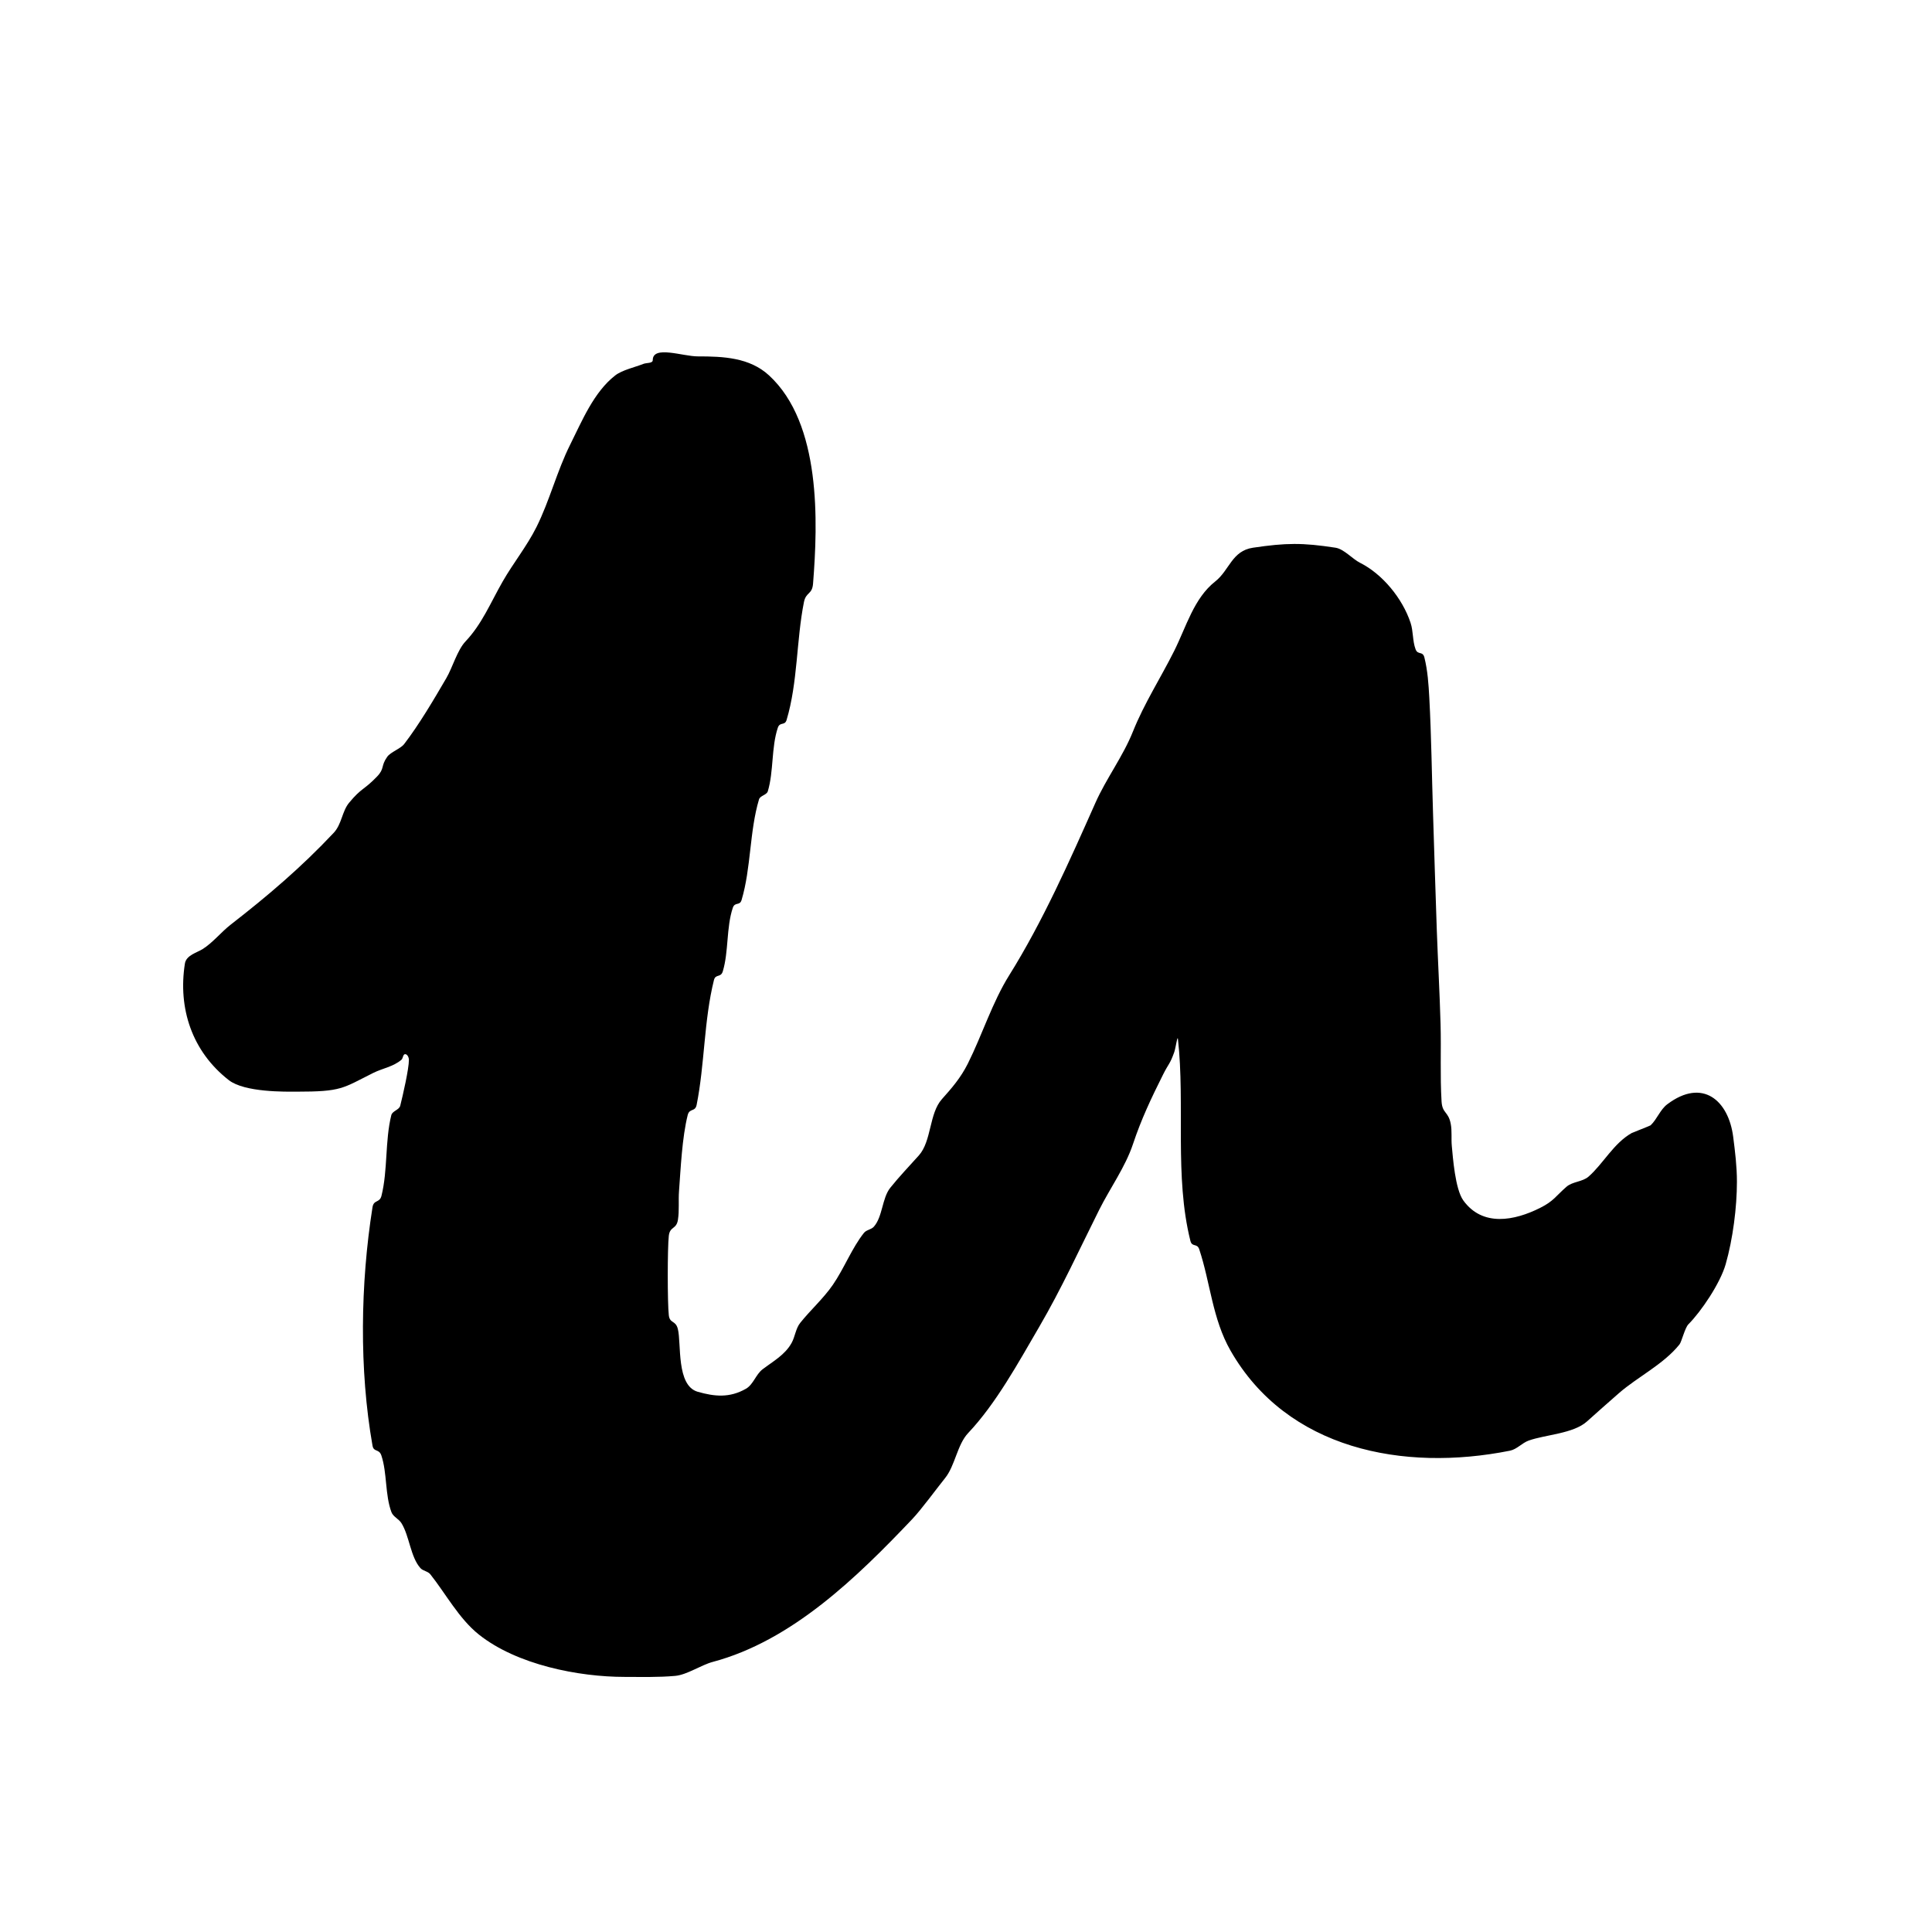 <svg width="100%" height="100%" viewBox="0 0 515 515" version="1.1" xmlns="http://www.w3.org/2000/svg" style="fill-rule:evenodd;clip-rule:evenodd;stroke-linejoin:round;stroke-miterlimit:2;">
<g>
<path d="M174,96C174,96.898 172.333,96.667 171.5,97C169.319,97.872 165.856,98.628 164,100.071C158.283,104.517 155.141,112.217 152,118.5C148.438,125.623 146.513,133.474 143,140.5C140.444,145.612 136.788,150.122 134,155C130.683,160.805 128.491,166.322 124.071,171C121.898,173.3 120.609,177.964 119,180.721C115.615,186.524 111.736,193.125 107.729,198.344C106.794,199.562 104.12,200.473 103.228,201.729C101.433,204.257 102.606,204.812 100.5,207C96.943,210.694 96.426,209.916 93.045,214C91.171,216.264 91.106,219.71 88.955,222C80.346,231.169 71.32,238.848 61.49,246.478C59.005,248.407 56.697,251.314 54,253C52.496,253.94 49.637,254.634 49.29,256.833C47.398,268.812 51.208,280.313 61,287.929C65.227,291.216 76.141,291 79,291C91.129,291 91.203,290.148 99.5,286C101.96,284.77 104.848,284.345 107,282.5C107.456,282.109 107.399,281 108,281C108.601,281 109,281.899 109,282.5C109,284.968 107.409,291.863 106.688,294.75C106.409,295.865 104.591,296.135 104.312,297.25C102.603,304.085 103.397,311.915 101.688,318.75C101.189,320.743 99.627,319.695 99.29,321.833C96.082,342.145 95.715,365.054 99.294,385.333C99.622,387.195 101.029,386.086 101.667,388C103.21,392.629 102.619,398.483 104.344,403.083C104.806,404.315 106.303,404.885 107,406C109.149,409.438 109.41,415.024 112.071,418C112.758,418.769 114.055,418.828 114.697,419.634C118.745,424.712 122.344,431.481 127.634,435.697C137.804,443.804 154.323,447 166.5,447C171.001,447 175.518,447.135 180,446.727C183.126,446.443 186.877,443.833 190,443C211.129,437.366 228.483,420.399 243.132,404.981C245.608,402.376 249.647,396.833 251.929,394C254.6,390.683 255.159,385.082 258.071,382C265.5,374.137 271.364,363.383 277,353.721C282.94,343.538 287.746,333.008 293,322.5C295.863,316.775 299.973,311.082 302,305C304.236,298.292 306.869,292.763 310,286.5C311.548,283.405 311.842,283.742 313,280.5C313.408,279.357 313.866,275.794 314,277C315.943,294.485 313.019,313.575 317.312,330.75C317.763,332.552 319.103,331.31 319.667,333C322.635,341.905 323.171,351.549 328,360C343.072,386.376 374.107,392.379 402.5,386.7C404.357,386.329 405.716,384.637 407.5,384C411.926,382.419 419.369,382.176 423,378.929C425.847,376.383 428.657,373.883 431.556,371.356C436.506,367.04 443.485,363.651 447.697,358.366C448.259,357.661 449.133,353.94 450.071,353C453.462,349.602 458.547,342.086 460,337C461.931,330.241 463,321.784 463,315C463,310.986 462.514,306.981 462,303C460.763,293.416 453.904,287.24 444.451,294.345C442.541,295.78 441.725,298.309 440,299.961C439.858,300.097 435.168,301.906 435,302C430.137,304.723 427.359,310.226 423.446,313.643C421.817,315.065 419.183,314.935 417.554,316.357C414.659,318.885 414.177,320.162 410.5,322C403.718,325.391 395.212,327.096 390.071,320C387.877,316.972 387.282,308.426 387,305.5C386.808,303.507 387.093,301.464 386.7,299.5C386.043,296.215 384.461,296.85 384.265,293.583C383.854,286.734 384.19,279.859 384,273C383.769,264.663 383.298,256.335 383,248C382.631,237.668 382.333,227.333 382,217C381.667,206.667 381.558,196.324 381,186C380.805,182.395 380.563,178.752 379.688,175.25C379.243,173.473 377.941,174.677 377.344,173.083C376.5,170.833 376.76,168.28 376,166C373.828,159.483 368.5,153 362.5,150C360.519,149.01 358.244,146.345 356,146C347.17,144.642 342.83,144.692 334,146C328.351,146.837 327.749,151.99 323.929,155C318.245,159.479 316.245,167.011 313,173.5C309.383,180.734 305.009,187.477 302,195C299.336,201.659 294.882,207.515 292,214C285.139,229.436 277.942,245.693 269,260C264.525,267.16 261.794,275.913 258,283.5C256.086,287.327 253.678,290.085 251.071,293C247.647,296.829 248.353,304.171 244.929,308C242.438,310.785 239.649,313.691 237.303,316.634C235.109,319.386 235.283,324.368 232.929,327C232.242,327.769 230.945,327.828 230.303,328.634C227.091,332.663 225,338.155 222,342.5C219.465,346.172 216.03,349.213 213.303,352.634C212.089,354.156 211.951,356.302 211,358C209.212,361.193 206.107,362.847 203.279,365C201.465,366.381 200.814,369.068 198.833,370.196C194.454,372.69 190.456,372.265 186,371C180.216,369.358 181.668,358.17 180.688,354.25C180.094,351.874 178.543,352.873 178.279,350.583C177.907,347.359 177.907,332.641 178.279,329.417C178.575,326.85 180.301,327.763 180.711,325.167C181.109,322.641 180.808,320.05 181,317.5C181.454,311.463 181.81,303.259 183.312,297.25C183.798,295.309 185.301,296.493 185.7,294.5C187.854,283.728 187.635,271.958 190.312,261.25C190.739,259.545 192.141,260.695 192.675,258.917C194.254,253.653 193.587,247.239 195.333,242C195.891,240.327 197.189,241.537 197.675,239.917C200.217,231.442 199.783,221.558 202.325,213.083C202.631,212.063 204.369,211.937 204.675,210.917C206.254,205.653 205.587,199.239 207.333,194C207.891,192.327 209.189,193.537 209.675,191.917C212.677,181.911 212.272,170.639 214.3,160.5C214.852,157.738 216.495,158.559 216.73,155.583C218.024,139.199 218.955,112.923 205,100.071C199.799,95.281 192.795,95 186,95C181.986,95 174,91.986 174,96"/>
</g>
</svg>
